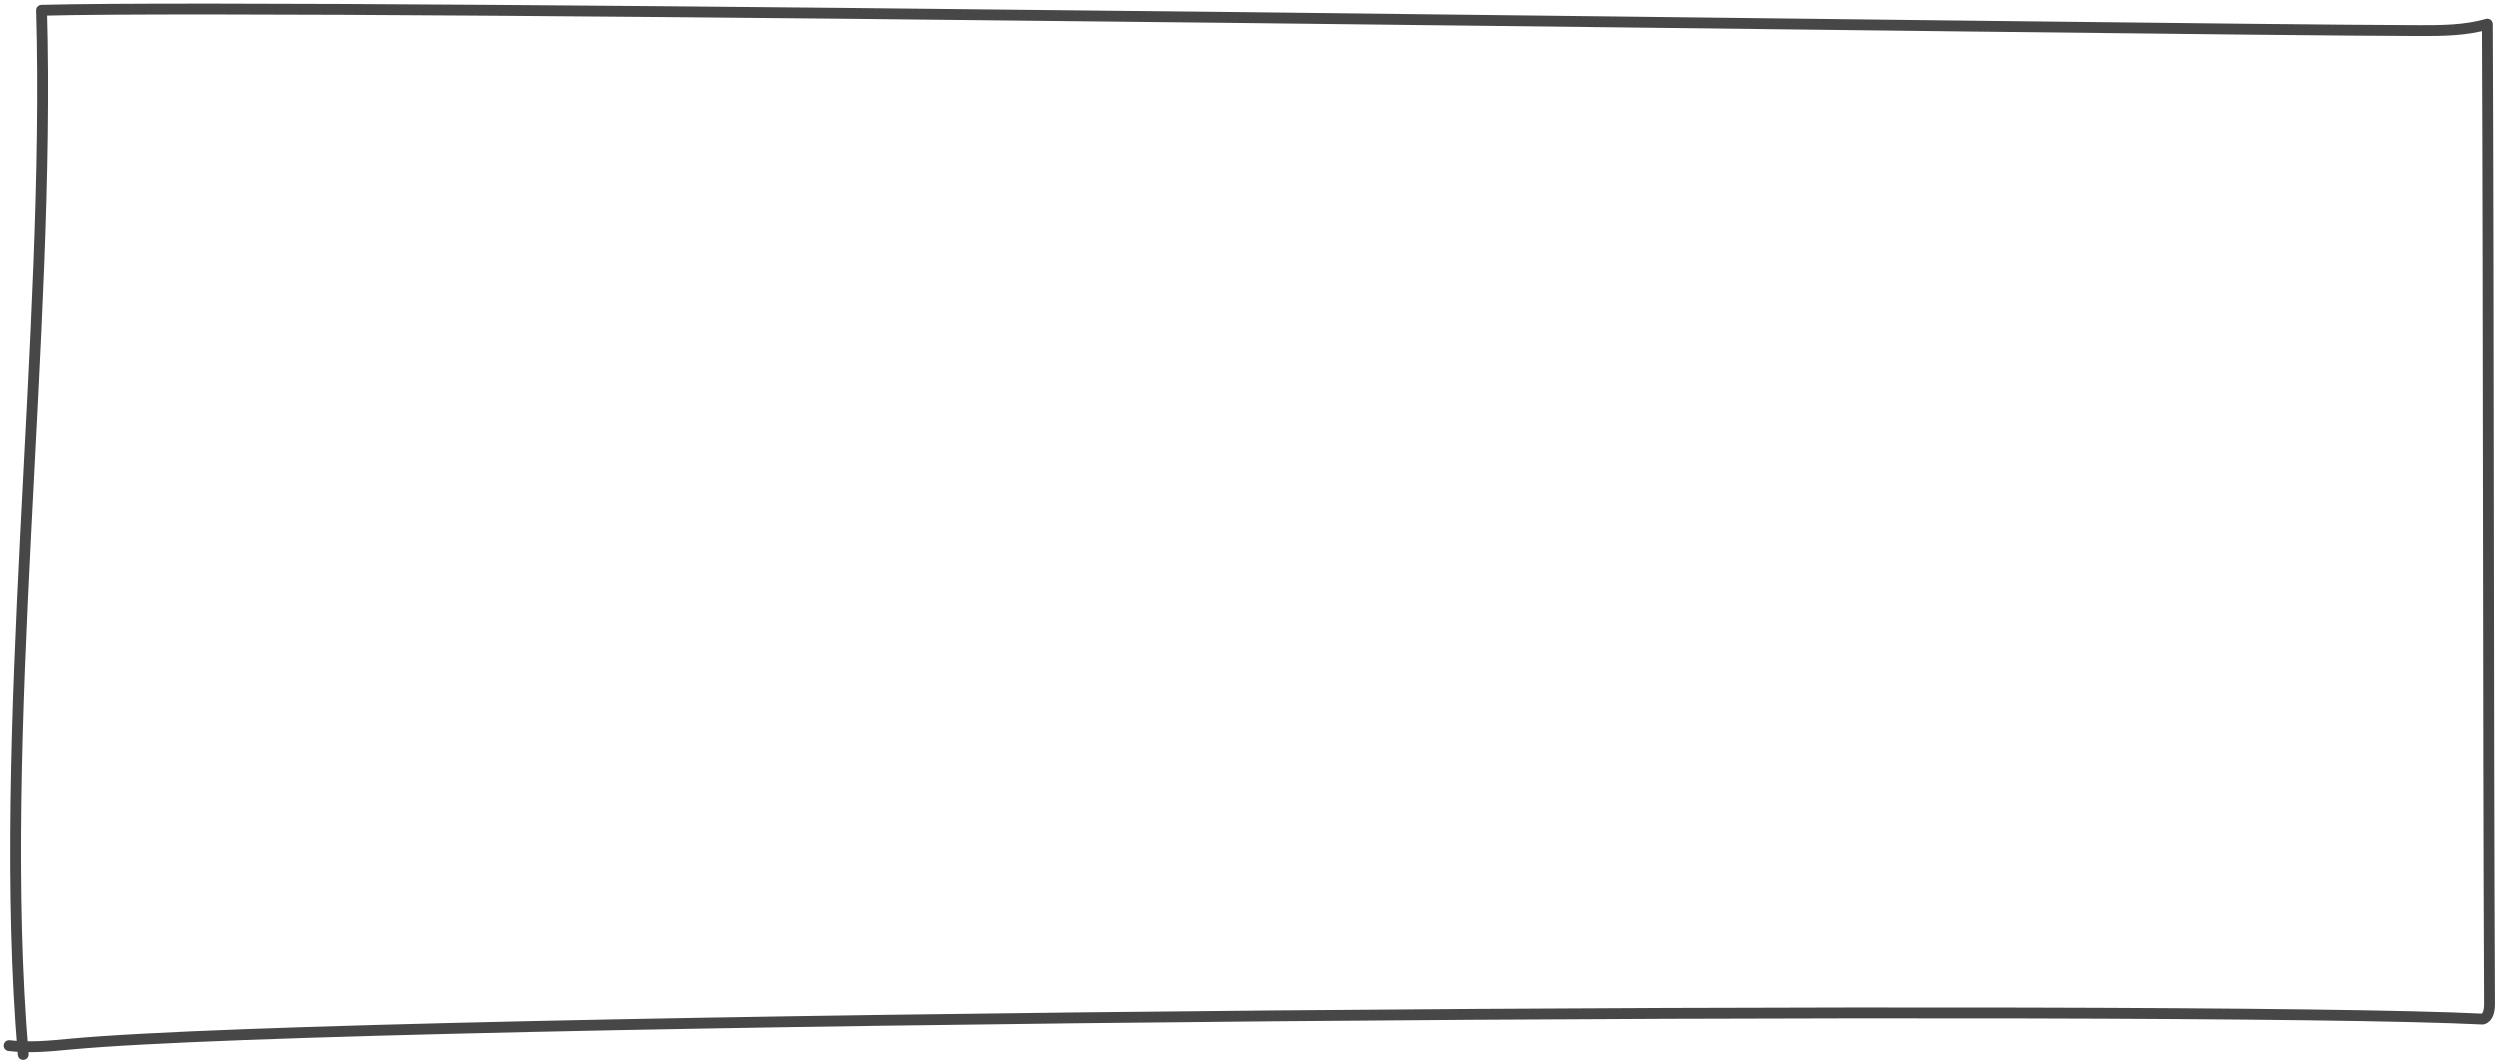 <svg xmlns:xlink="http://www.w3.org/1999/xlink" xmlns="http://www.w3.org/2000/svg" style="width:100%;height:100%" viewBox="0 0 691 294" preserveAspectRatio="none" width="716" height="302"><defs><svg width="691" height="294" viewBox="-2 -2 691 294" fill="none" id="svg1435461913_528">
<path d="M4.41 289.45C-3.1 200.92 12.06 90.19 9.48 0.84C87.21 -1.16 588.89 6.26 666.64 6.46C672.98 6.48 679.42 6.43 685.51 4.68C685.88 88.15 685.73 192.05 686.11 275.52C686.11 277.17 685.79 279.28 684.19 279.67C602.9 275.67 98.38 278.98 17.35 286.6C11.75 287.13 6.1 287.68 0.51 287.01" stroke="#474747" stroke-width="3px" stroke-linecap="round" stroke-linejoin="round" fill="none"></path>
</svg></defs><use href="#svg1435461913_528"></use></svg>